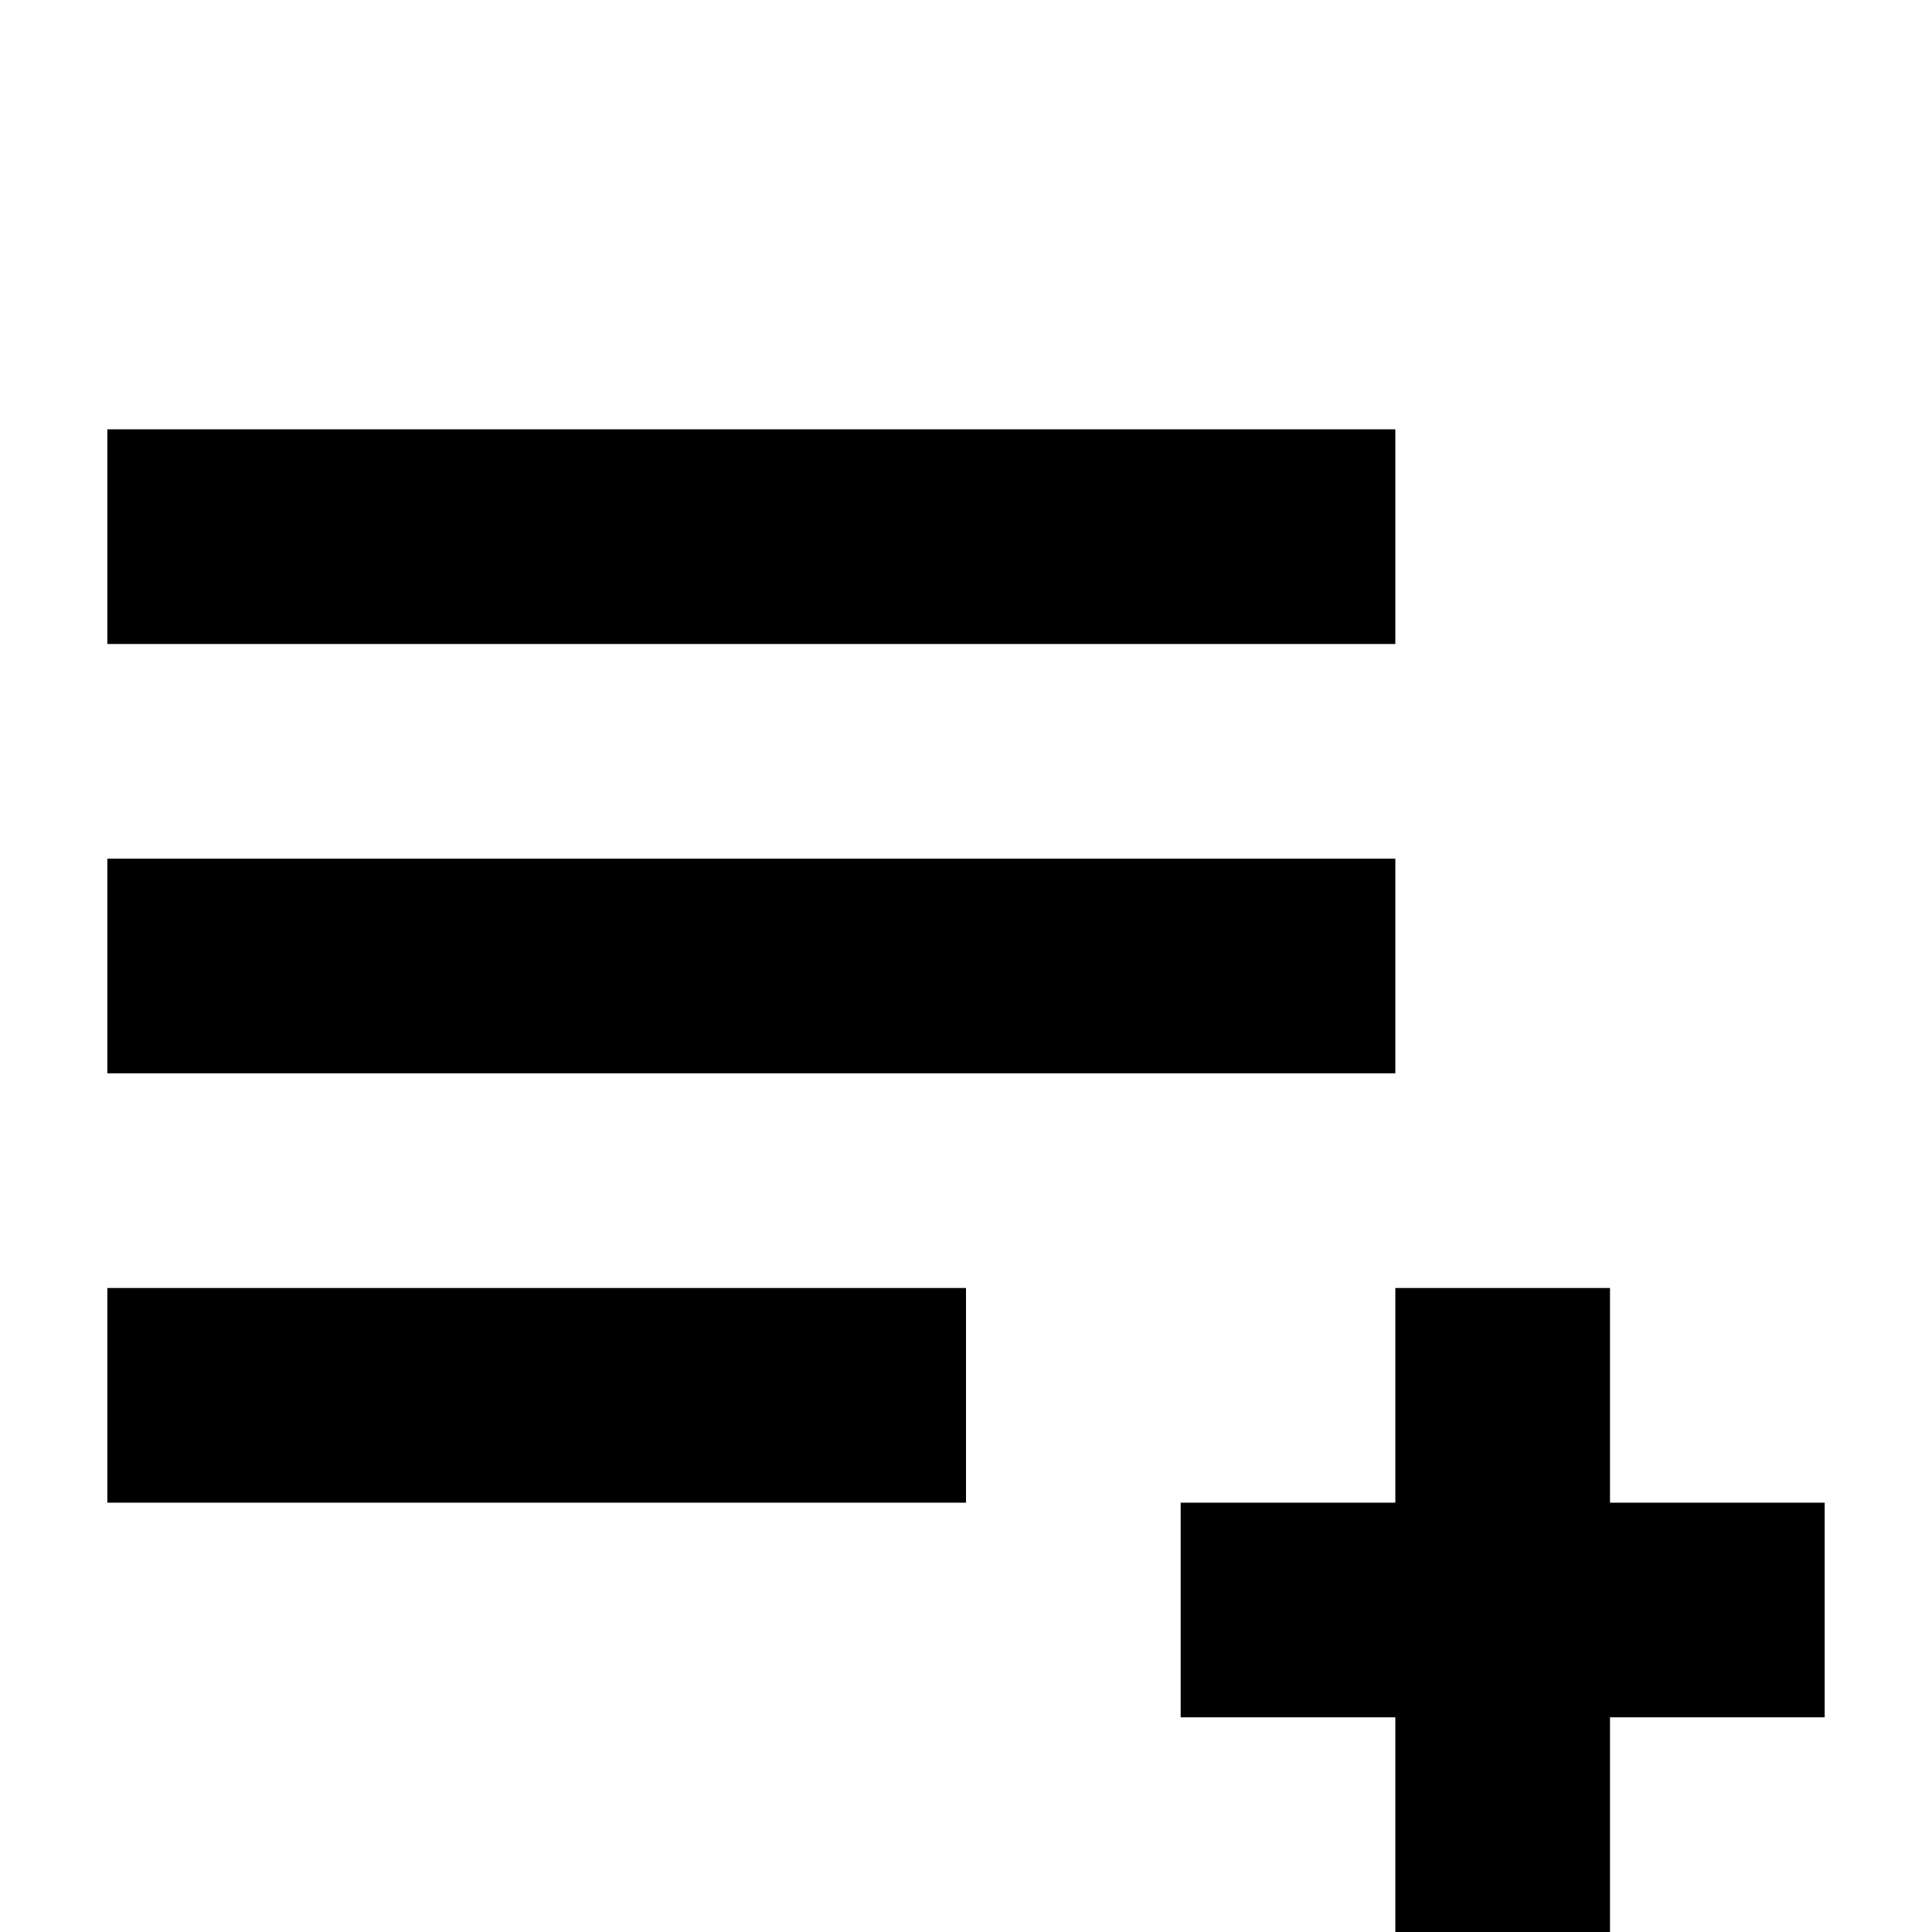 <?xml version="1.0" encoding="utf-8"?>
<!-- Generator: Adobe Illustrator 24.2.1, SVG Export Plug-In . SVG Version: 6.00 Build 0)  -->
<svg version="1.1" id="_x31_" xmlns="http://www.w3.org/2000/svg" xmlns:xlink="http://www.w3.org/1999/xlink" x="0px" y="0px"
	 viewBox="0 0 18 18" style="enable-background:new 0 0 18 18;" xml:space="preserve">
<style type="text/css">
	.st0{fill-rule:evenodd;clip-rule:evenodd;}
</style>
<path id="_x32_" class="st0" d="M17,16h-2v2h-2v-2h-2v-2h2v-2h2v2h2V16z M1,8h12v2H1V8z M1,4h12v2H1V4z M9,14H1v-2h8V14z"/>
</svg>
